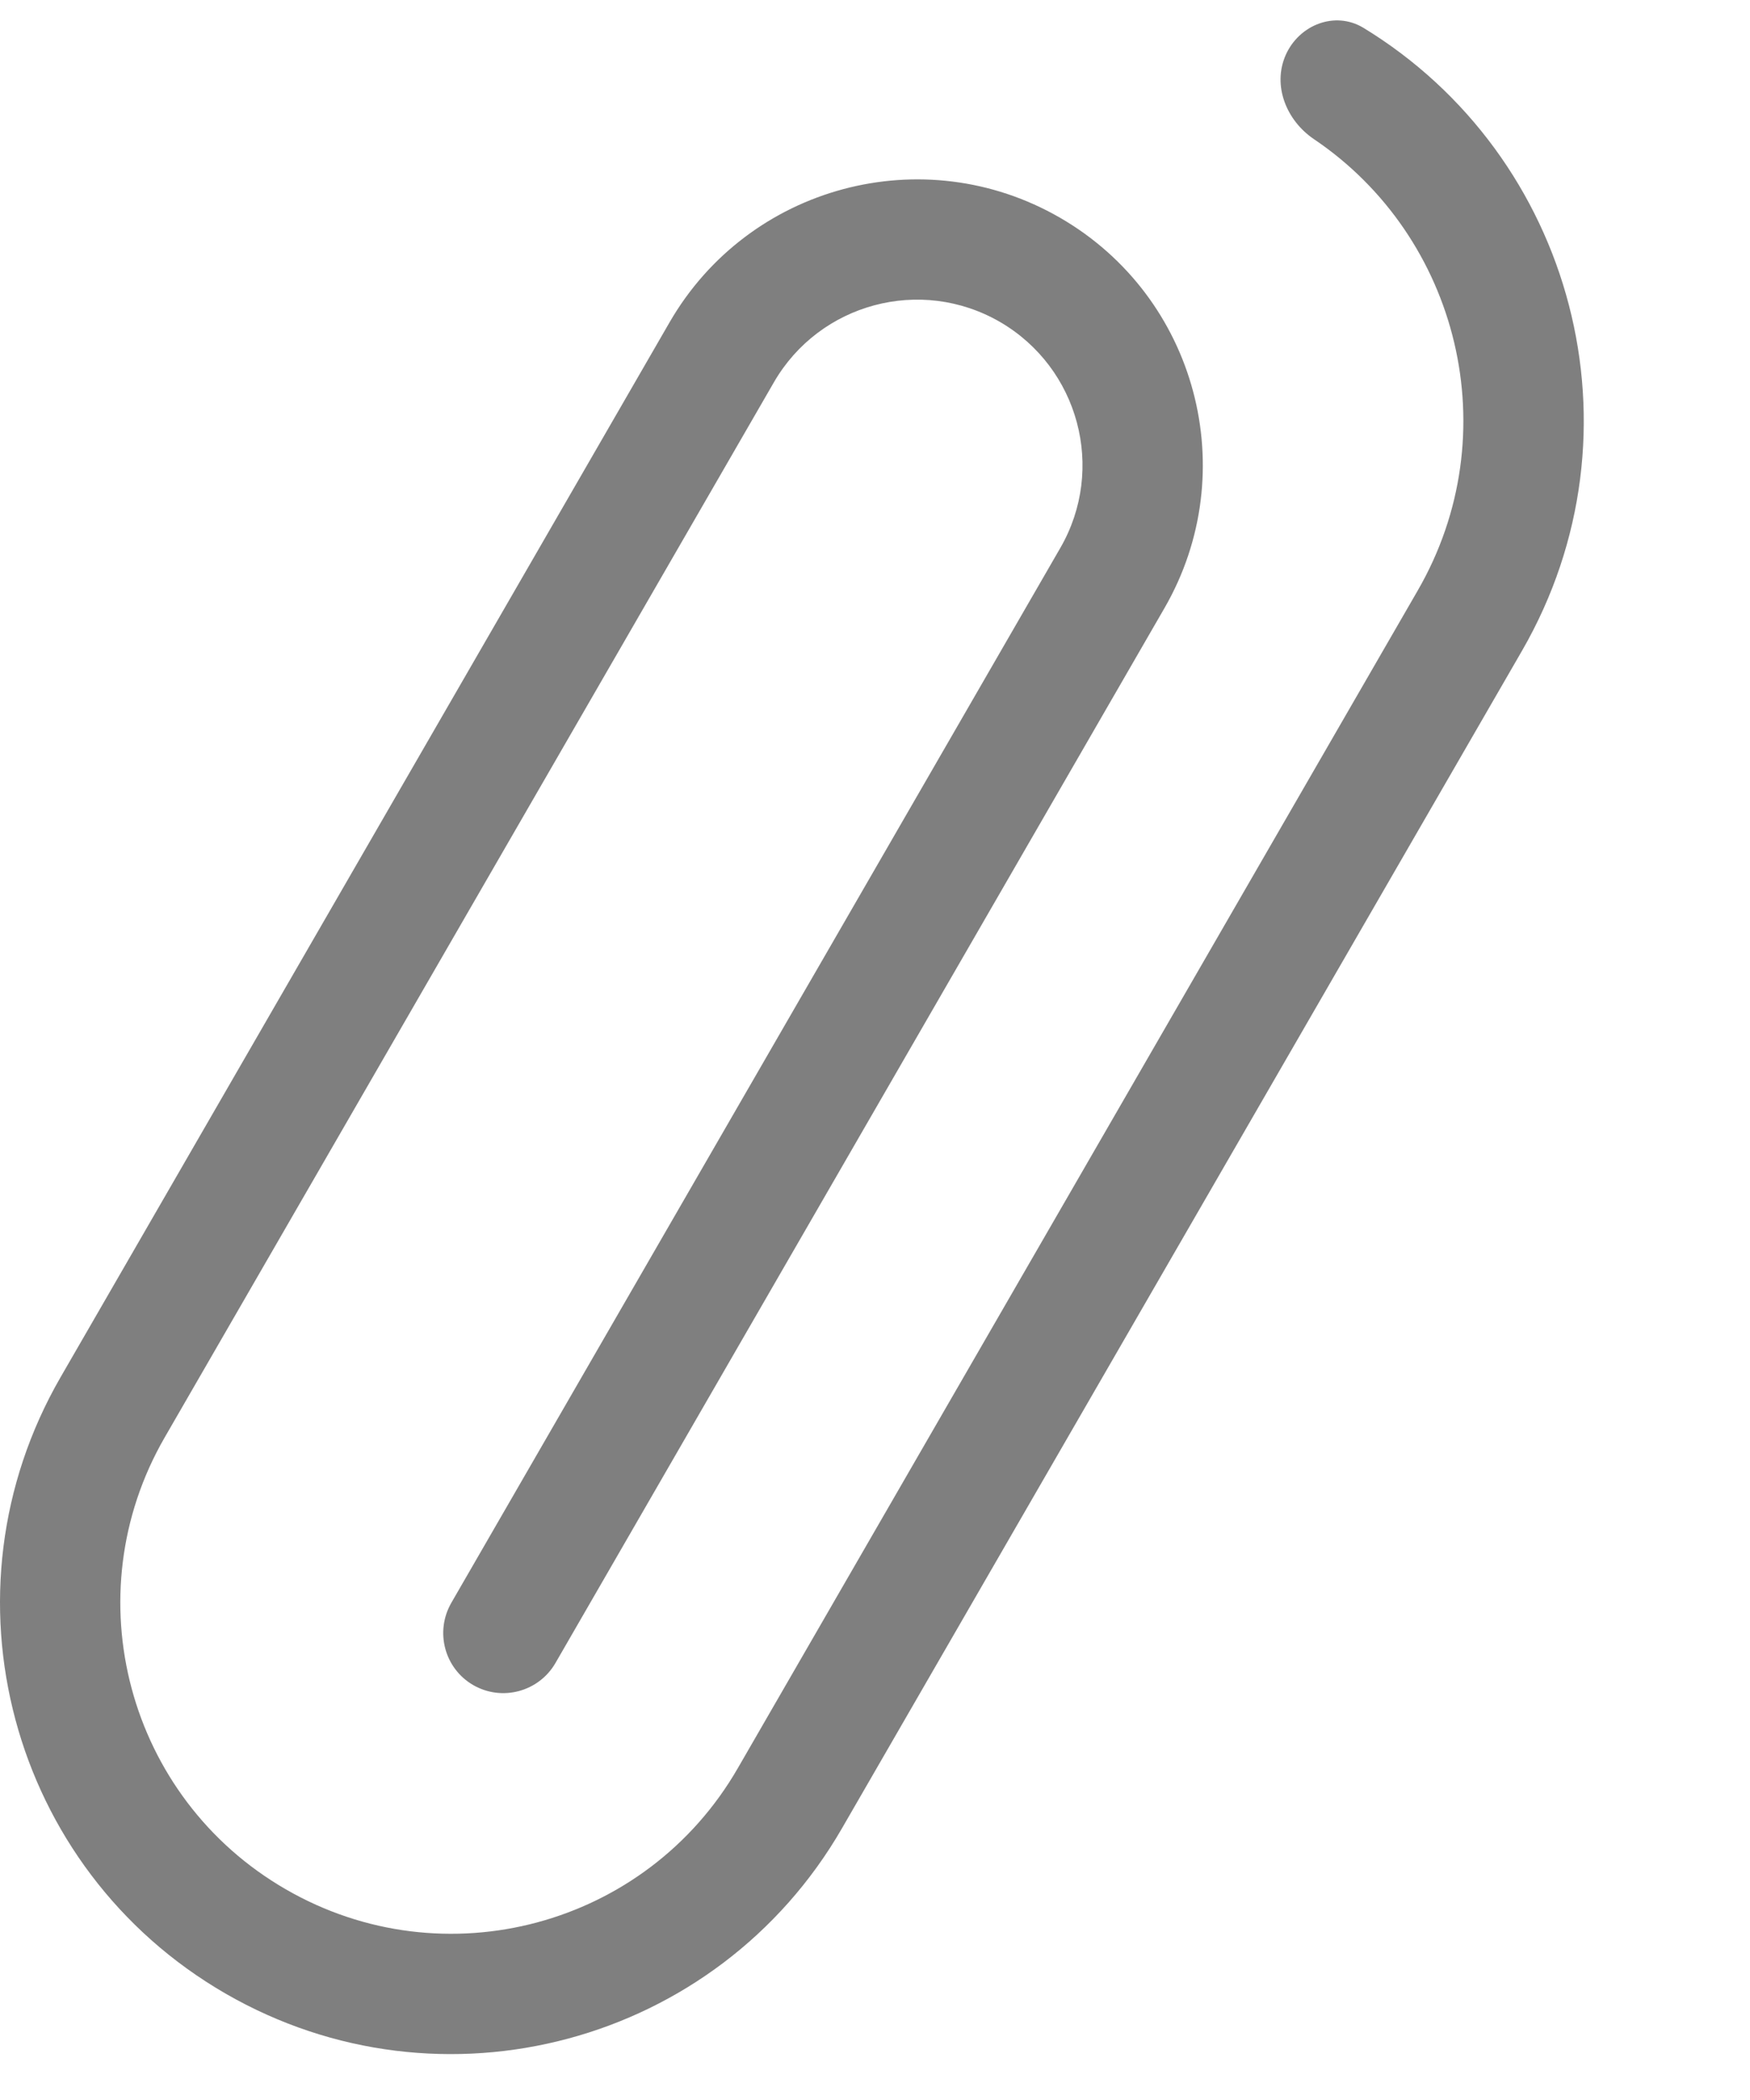 <svg width="10" height="12" viewBox="0 0 10 12" fill="none" xmlns="http://www.w3.org/2000/svg">
<path fill-rule="evenodd" clip-rule="evenodd" d="M7.347 0.314C7.424 0.141 7.629 0.061 7.791 0.159C8.991 0.89 9.42 2.466 8.697 3.719L4.811 10.448C4.099 11.681 2.523 12.104 1.289 11.392C0.056 10.68 -0.366 9.103 0.346 7.87L3.826 1.842C4.277 1.061 5.276 0.793 6.057 1.244C6.838 1.695 7.105 2.694 6.654 3.475L3.174 9.503C3.079 9.667 2.869 9.724 2.704 9.629C2.54 9.534 2.484 9.324 2.579 9.159L6.059 3.131C6.32 2.679 6.165 2.101 5.713 1.839C5.261 1.578 4.683 1.733 4.422 2.185L0.941 8.214C0.419 9.118 0.729 10.274 1.633 10.796C2.538 11.319 3.694 11.009 4.216 10.104L8.101 3.375C8.62 2.477 8.336 1.353 7.508 0.795C7.35 0.688 7.27 0.488 7.347 0.314V0.314Z" fill="black" fill-opacity="0.5"/>
</svg>

